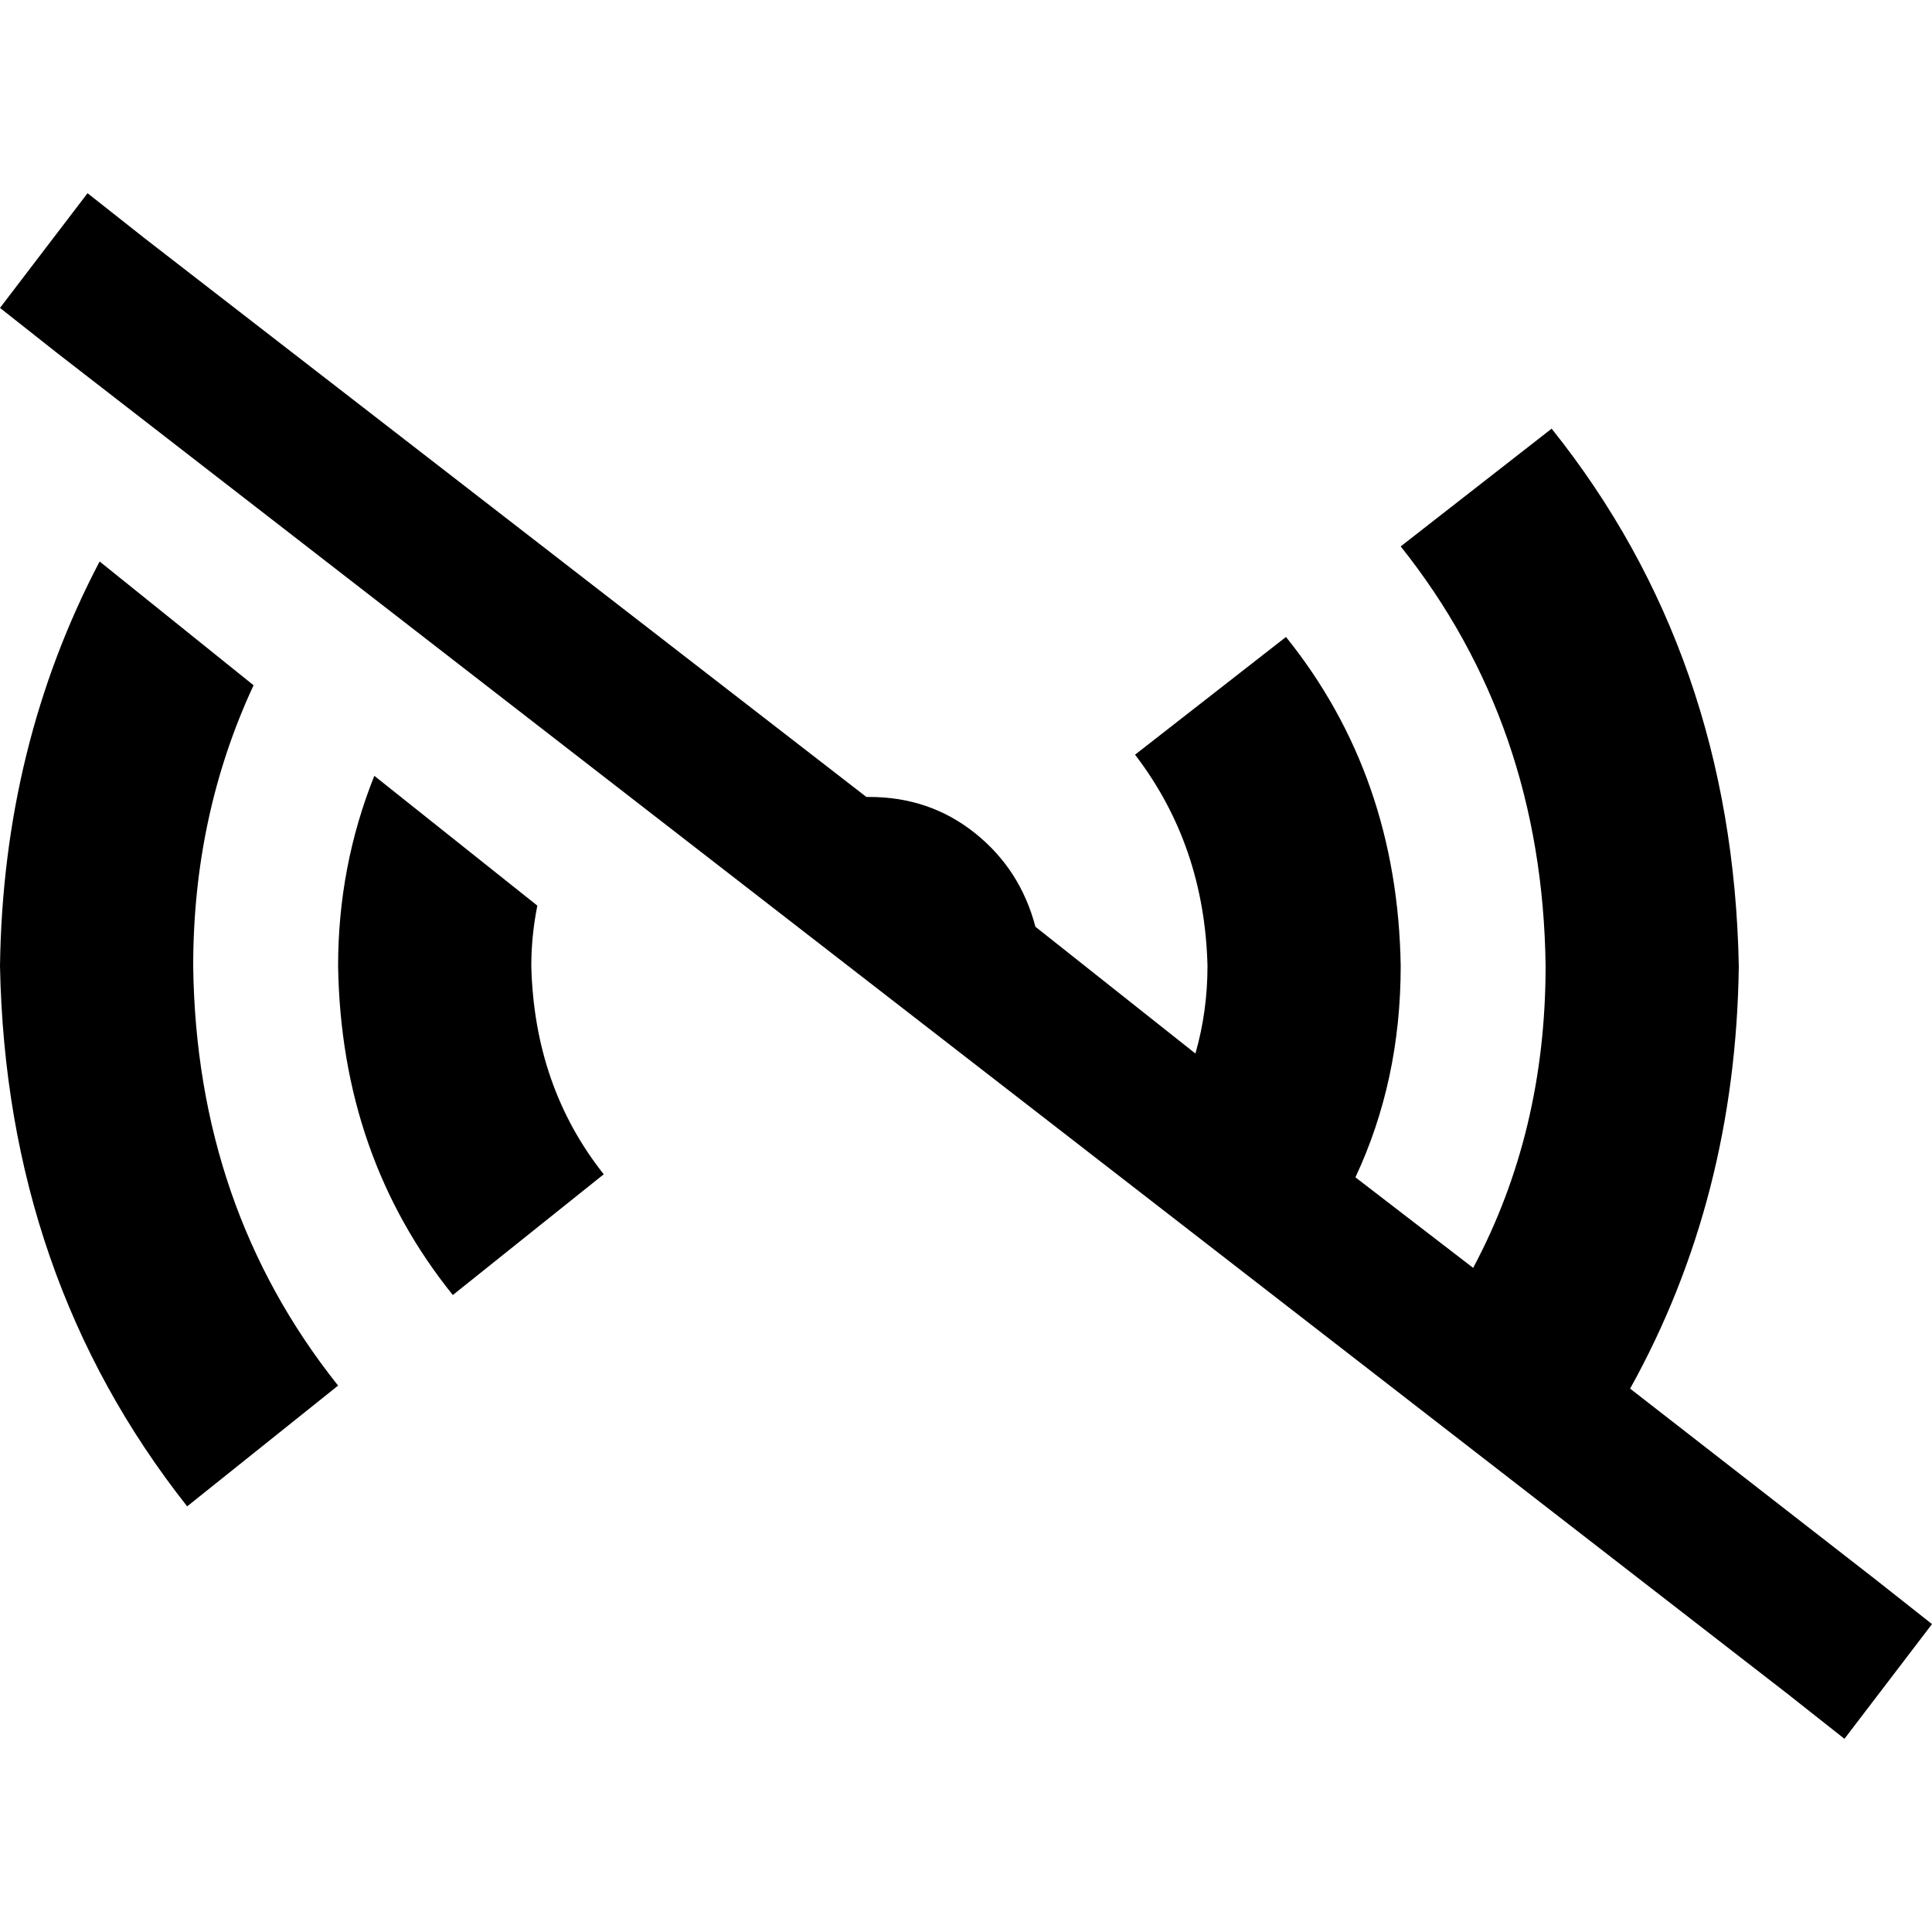 <svg xmlns="http://www.w3.org/2000/svg" viewBox="0 0 512 512">
  <path d="M 38.4 63.2 L 23.2 51.2 L 0 81.6 L 15.2 93.6 L 473.6 448.8 L 488.8 460.8 L 512 430.4 L 496.8 418.4 L 432 368 Q 460 317.6 460.8 256 Q 459.2 173.6 411.2 113.6 L 371.2 144.8 Q 408.8 192 409.6 256 Q 409.6 300 390.4 336 L 359.2 312 Q 371.2 286.4 371.2 256 Q 370.4 205.6 340.8 168.8 L 300.8 200 Q 319.2 224 320 256 Q 320 268 316.8 279.2 L 274.4 245.6 Q 270.4 230.4 258.4 220.8 Q 246.4 211.2 230.4 211.2 Q 230.4 211.2 230.4 211.2 Q 229.6 211.2 229.6 211.2 L 38.4 63.2 L 38.4 63.2 Z M 99.2 205.6 Q 89.6 229.6 89.6 256 Q 90.4 306.4 120 343.2 L 160 311.2 Q 141.6 288 140.8 256 Q 140.8 248 142.4 240 L 99.2 205.6 L 99.2 205.6 Z M 26.4 148.8 Q 0.8 197.6 0 256 Q 1.6 338.4 49.6 399.2 L 89.6 367.2 Q 52 320 51.2 256 Q 51.2 216 67.2 181.6 L 26.4 148.8 L 26.4 148.8 Z" />
</svg>